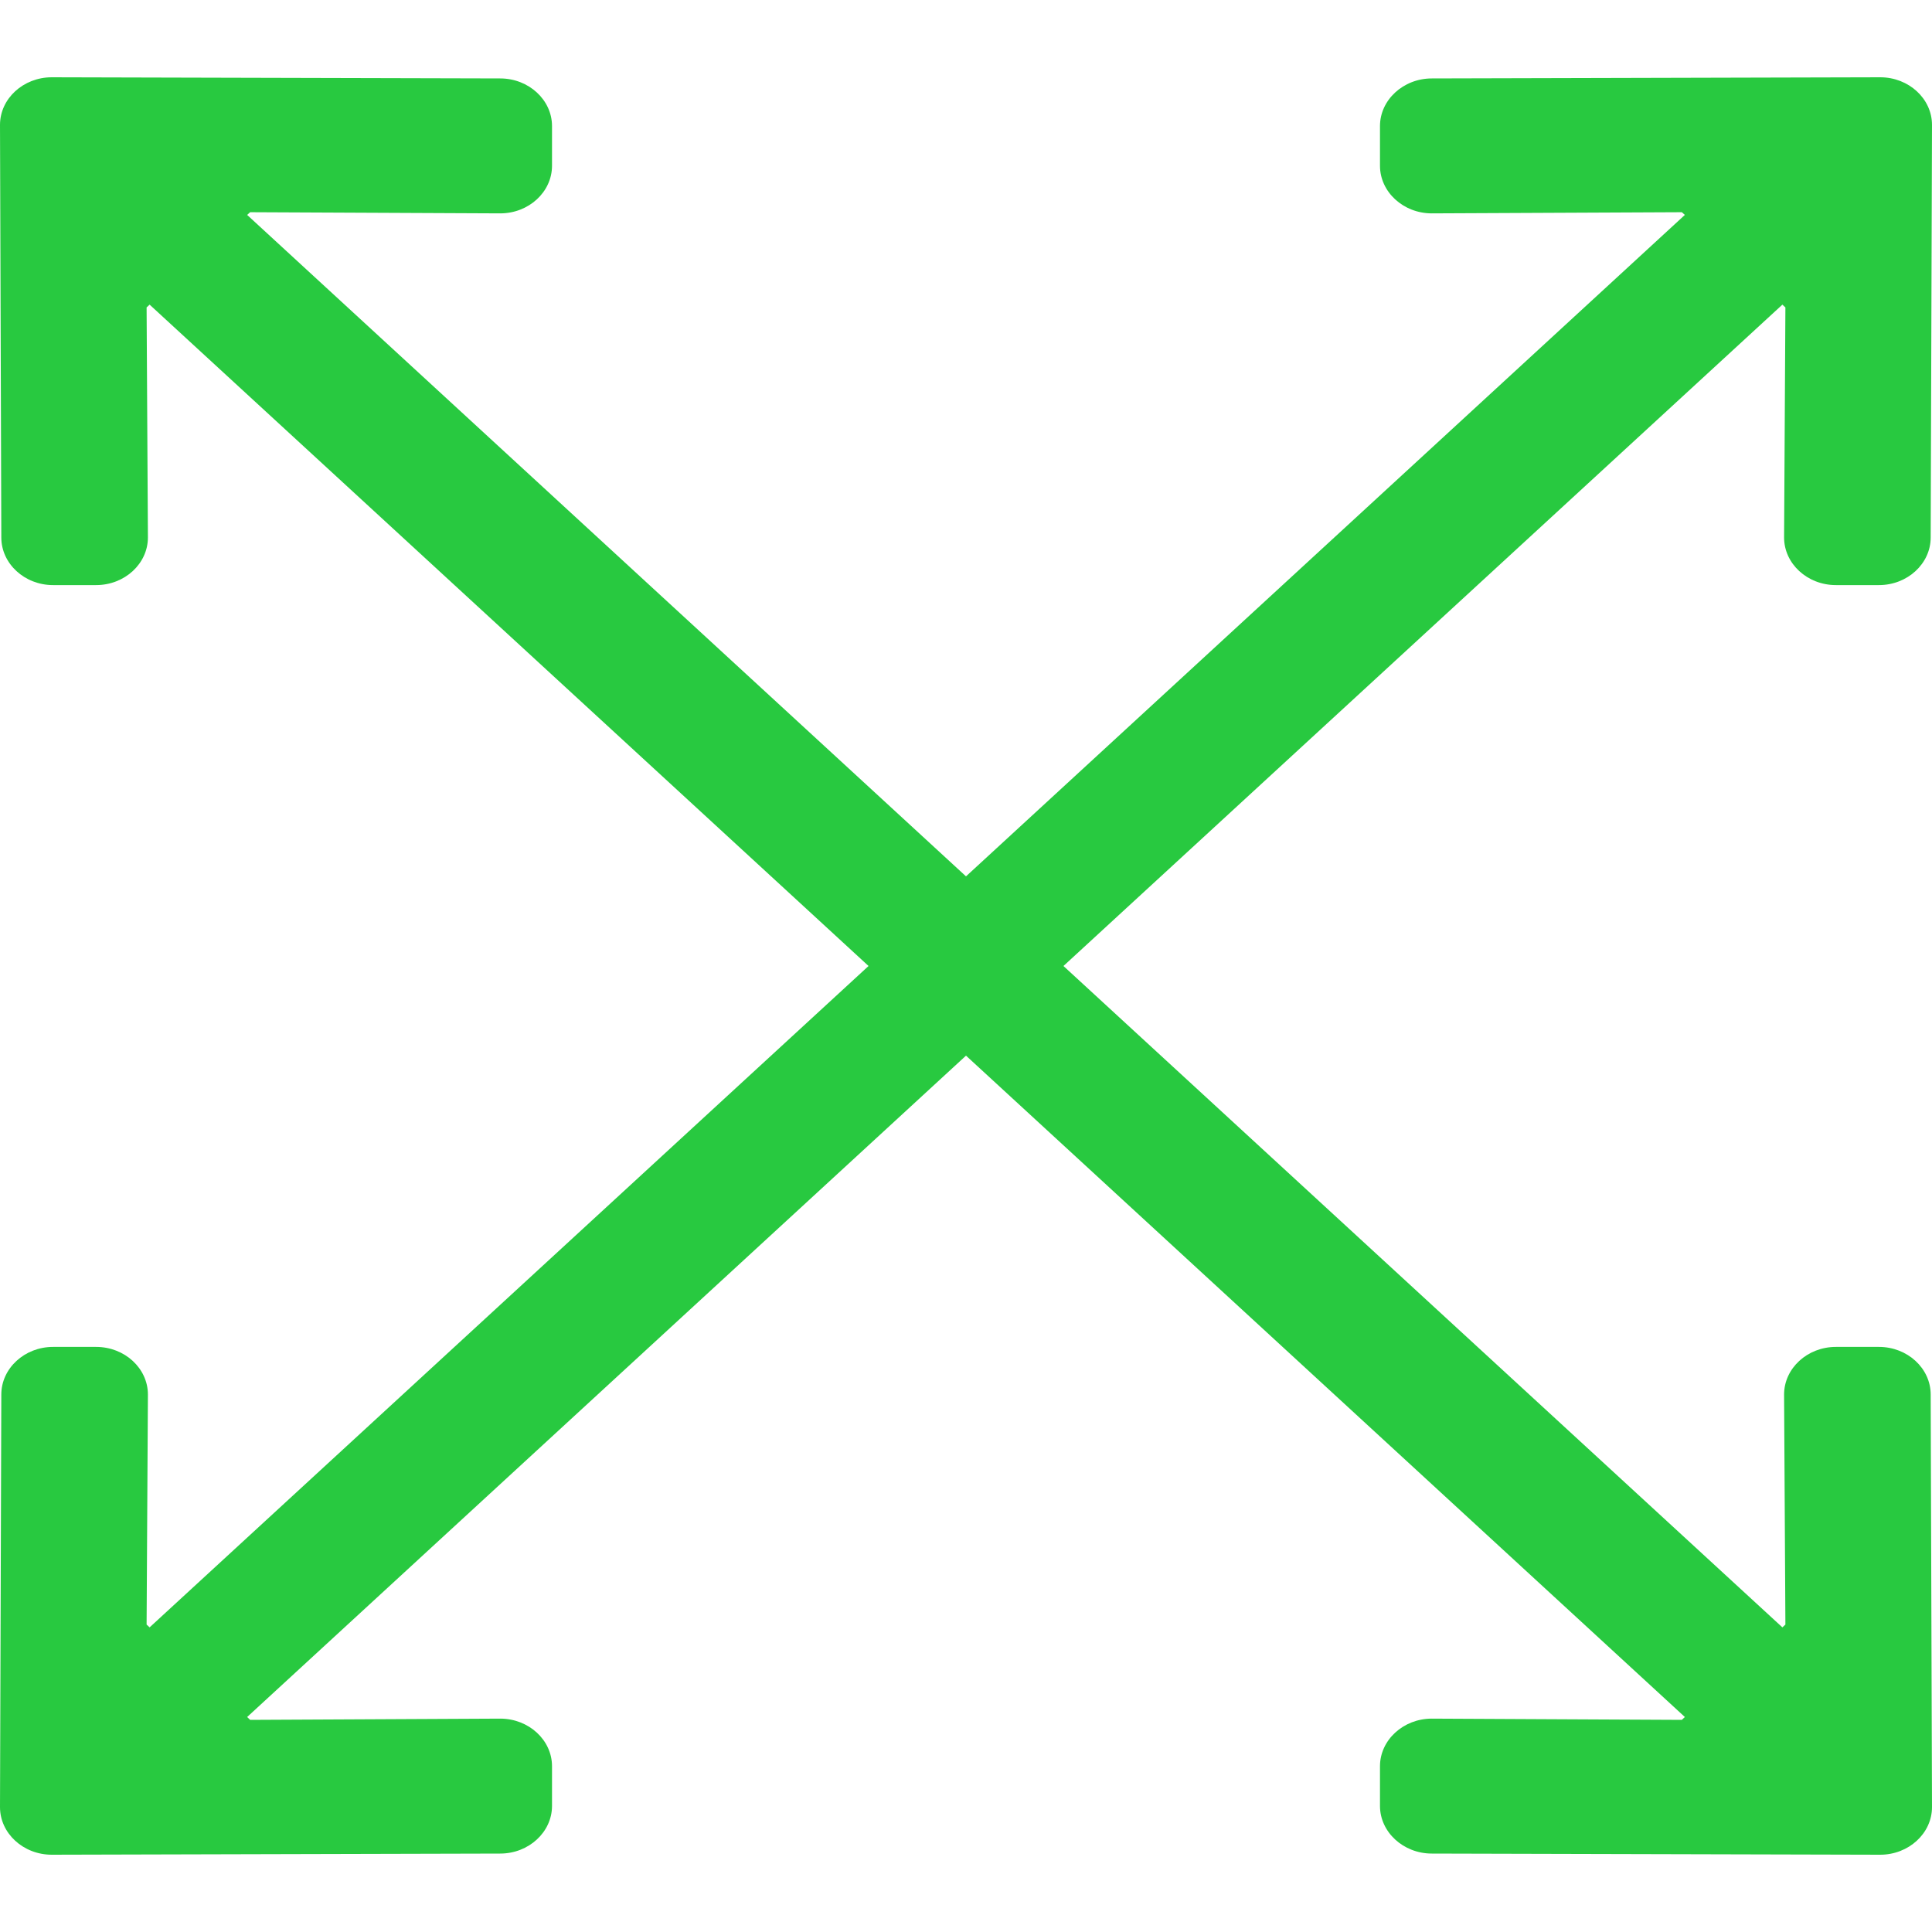 <svg width="25" height="25" viewBox="0 1 25 25" fill="none" xmlns="http://www.w3.org/2000/svg">
<path d="M24.983 19.045L25 24.384C25 24.723 24.699 25 24.33 25L18.527 24.985C18.159 24.985 17.857 24.707 17.857 24.369V23.855C17.857 23.516 18.159 23.239 18.527 23.239L21.763 23.255L21.802 23.218L12.5 14.66L3.198 23.218L3.237 23.255L6.473 23.239C6.842 23.239 7.143 23.516 7.143 23.855V24.369C7.143 24.707 6.842 24.985 6.473 24.985L0.67 25C0.301 25 0 24.723 0 24.384L0.017 19.045C0.017 18.706 0.318 18.429 0.686 18.429H1.244C1.613 18.429 1.914 18.706 1.914 19.045L1.897 22.022L1.936 22.058L11.239 13.5L1.936 4.942L1.897 4.978L1.914 7.955C1.914 8.294 1.613 8.571 1.244 8.571H0.686C0.318 8.571 0.017 8.294 0.017 7.955L0 2.616C0 2.277 0.301 2 0.67 2L6.473 2.015C6.842 2.015 7.143 2.293 7.143 2.631V3.145C7.143 3.484 6.842 3.761 6.473 3.761L3.237 3.746L3.198 3.781L12.5 12.34L21.802 3.781L21.763 3.746L18.527 3.761C18.159 3.761 17.857 3.484 17.857 3.145V2.631C17.857 2.293 18.159 2.015 18.527 2.015L24.33 2C24.699 2 25 2.277 25 2.616L24.983 7.955C24.983 8.294 24.682 8.571 24.314 8.571H23.756C23.387 8.571 23.086 8.294 23.086 7.955L23.103 4.978L23.064 4.942L13.761 13.5L23.064 22.058L23.103 22.022L23.086 19.045C23.086 18.706 23.387 18.429 23.756 18.429H24.314C24.682 18.429 24.983 18.706 24.983 19.045V19.045Z" fill="#28C940"/>
</svg>
